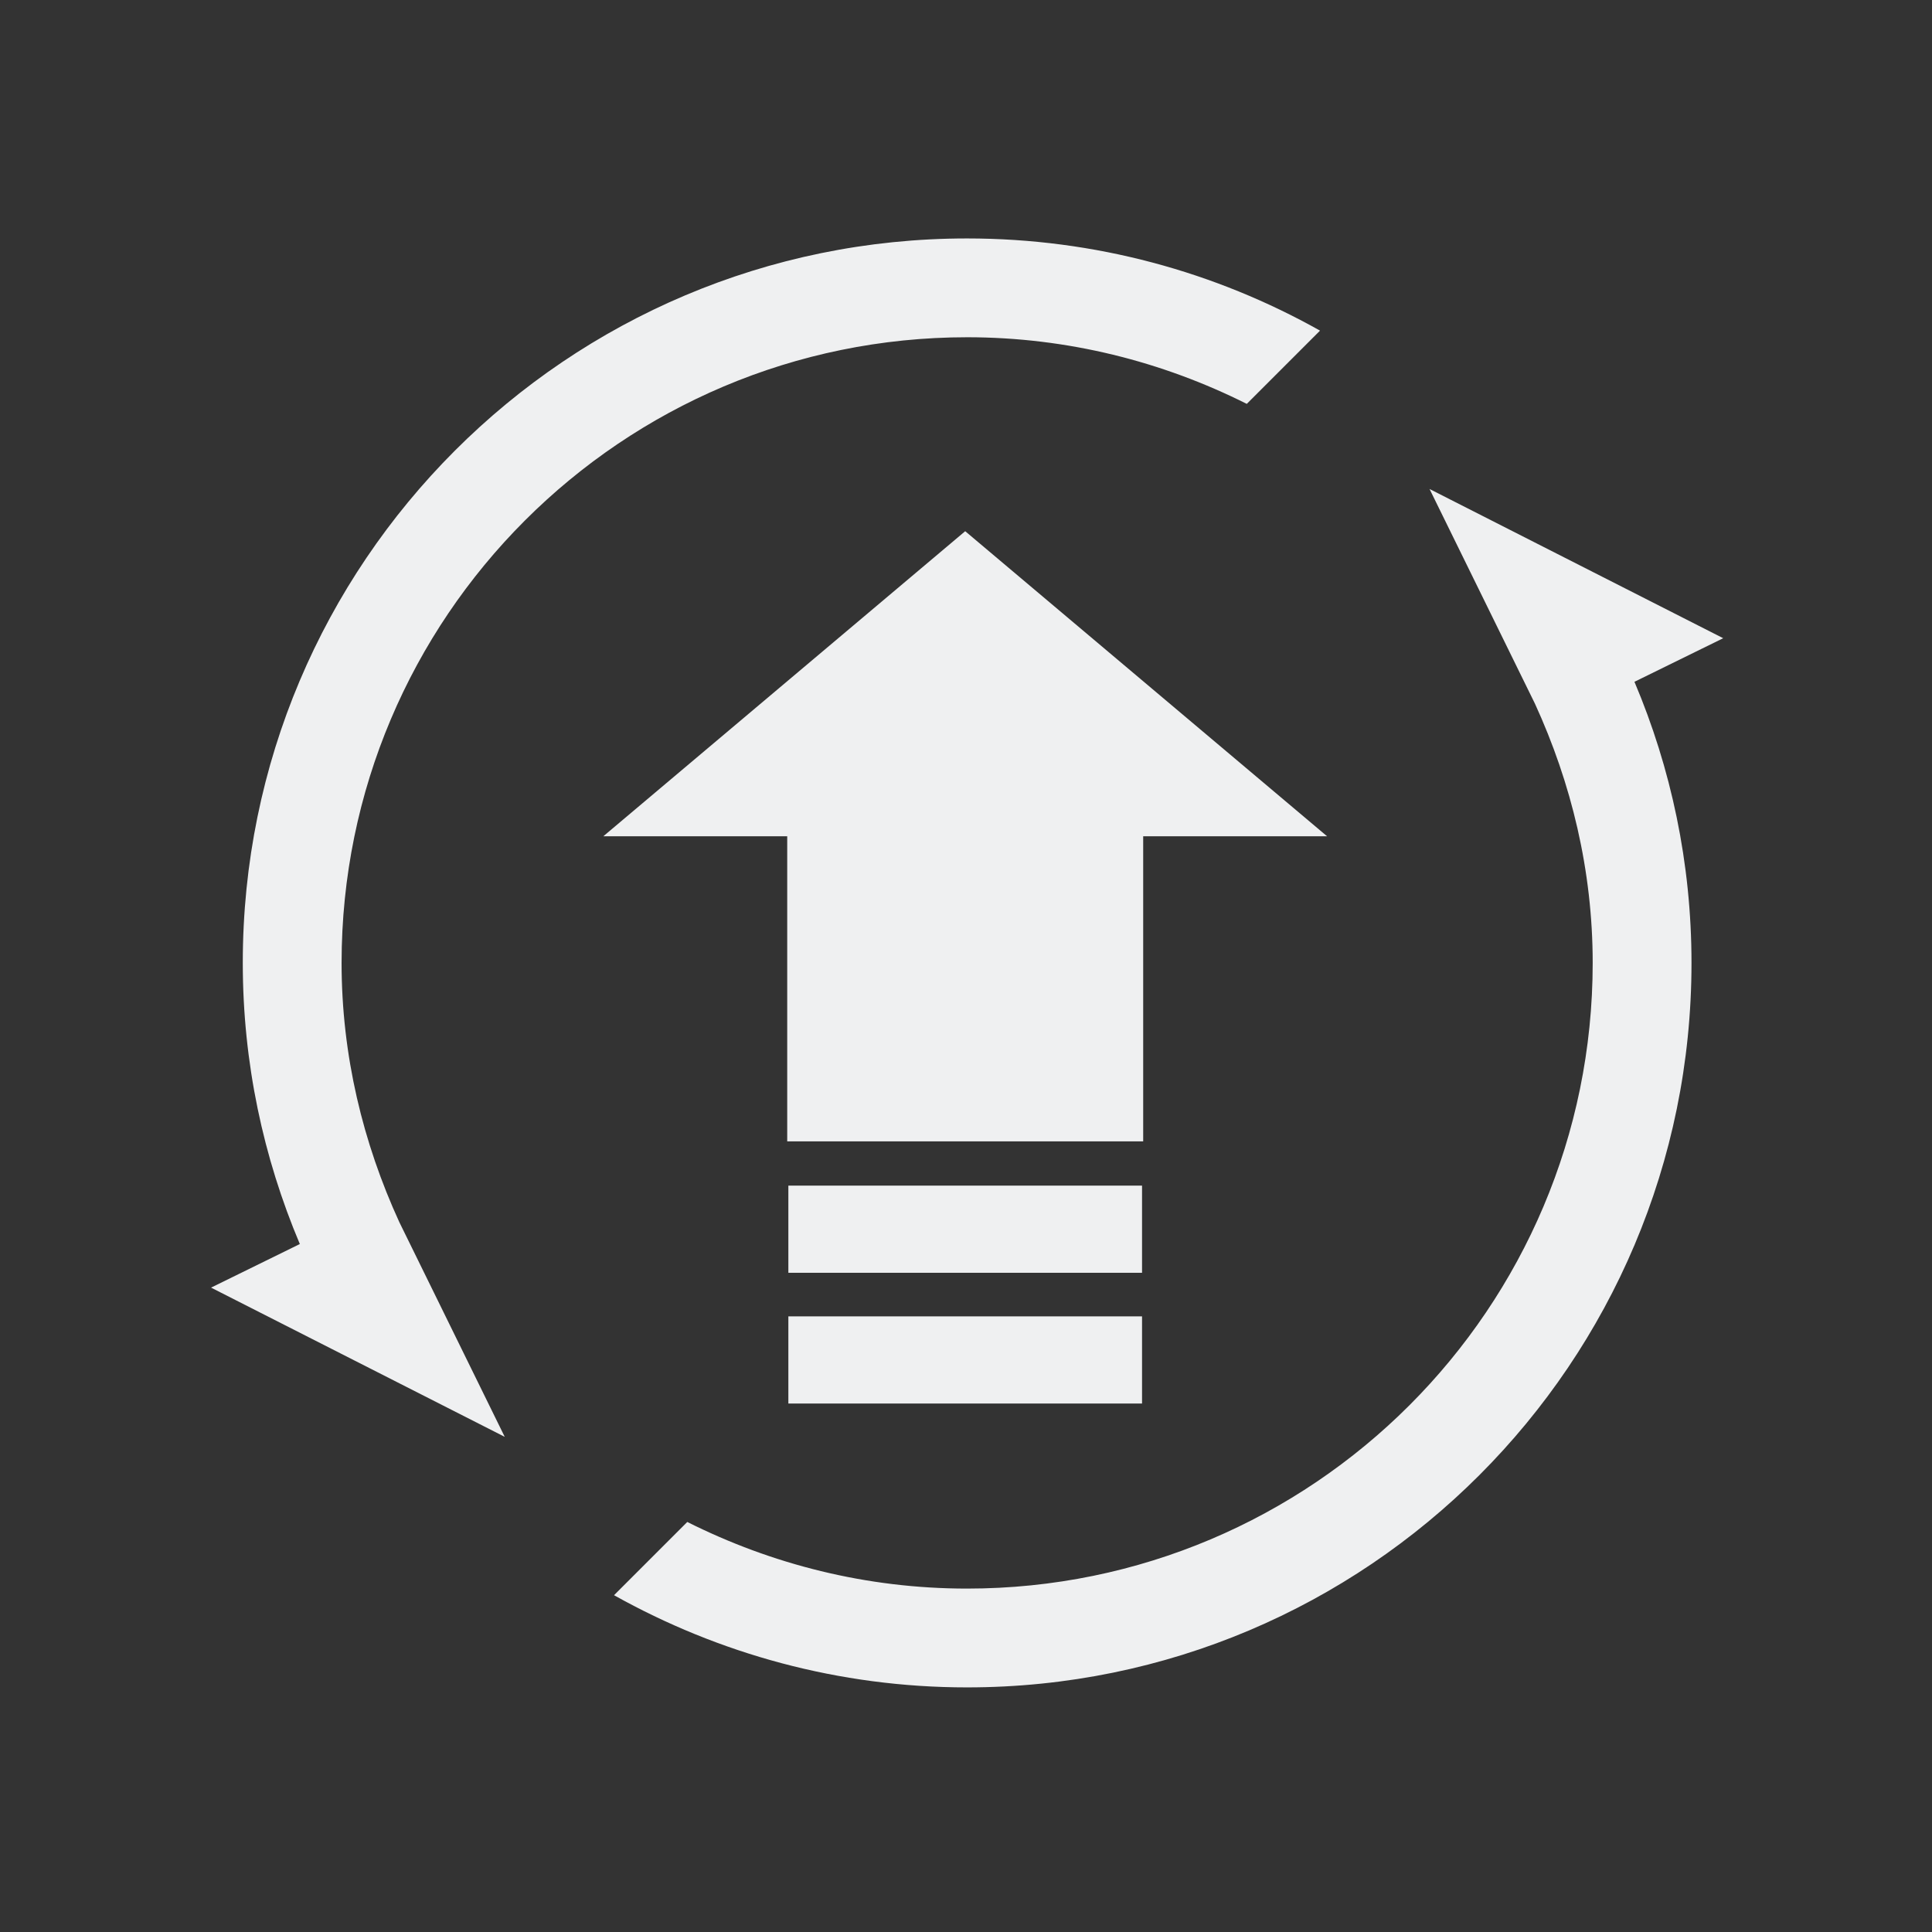 <?xml version="1.0" encoding="UTF-8" standalone="no"?>
<svg
   sodipodi:docname="update.svg"
   inkscape:version="1.1.1 (3bf5ae0d25, 2021-09-20)"
   id="svg846"
   version="1.1"
   viewBox="0 0 8.467 8.467"
   height="32"
   width="32"
   xmlns:inkscape="http://www.inkscape.org/namespaces/inkscape"
   xmlns:sodipodi="http://sodipodi.sourceforge.net/DTD/sodipodi-0.dtd"
   xmlns="http://www.w3.org/2000/svg"
   xmlns:svg="http://www.w3.org/2000/svg"
   xmlns:rdf="http://www.w3.org/1999/02/22-rdf-syntax-ns#"
   xmlns:cc="http://creativecommons.org/ns#"
   xmlns:dc="http://purl.org/dc/elements/1.1/">
  <rect x="0" y="0" width="8.467" height="8.467" fill="#333333" stroke="none"/>
  <defs
     id="defs840" />
  <sodipodi:namedview
     inkscape:document-rotation="0"
     inkscape:snap-midpoints="true"
     inkscape:object-paths="true"
     inkscape:snap-intersection-paths="true"
     inkscape:snap-smooth-nodes="true"
     inkscape:window-maximized="1"
     inkscape:window-y="0"
     inkscape:window-x="0"
     inkscape:window-height="1013"
     inkscape:window-width="1920"
     units="px"
     showgrid="false"
     inkscape:current-layer="layer1"
     inkscape:document-units="px"
     inkscape:cy="10.67535"
     inkscape:cx="51.946032"
     inkscape:zoom="4.5431766"
     inkscape:pageshadow="2"
     inkscape:pageopacity="0.0"
     borderopacity="1"
     bordercolor="#000000"
     pagecolor="#ffffff"
     id="base"
     inkscape:lockguides="true"
     showguides="false"
     inkscape:pagecheckerboard="0"
     inkscape:showpageshadow="false">
    <inkscape:grid
       id="grid1394"
       type="xygrid"
       originx="8.0999996e-06"
       originy="-5.821" />
  </sodipodi:namedview>
  <style
     type="text/css"
     id="current-color-scheme" />
  <g
     transform="translate(0,-297)"
     id="layer1"
     inkscape:groupmode="layer"
     inkscape:label="Layer 1">
    <g
       id="22-22-update-none">
      <rect
         style="opacity:0.003;fill:#000000;fill-opacity:1;stroke:none;stroke-width:0.108;stroke-miterlimit:4;stroke-dasharray:none;stroke-opacity:1"
         id="rect1396"
         width="5.821"
         height="5.821"
         x="0"
         y="291.179"
         ry="1.2988289e-06" />
      <path
         d="m 4.338,292.618 0.911,0.464 -0.275,0.135 c 0.114,0.268 0.177,0.563 0.177,0.873 0,1.242 -1.007,2.249 -2.249,2.249 -0.398,0 -0.772,-0.104 -1.096,-0.286 l 0.227,-0.227 c 0.261,0.131 0.556,0.207 0.868,0.207 1.073,0 1.942,-0.87 1.942,-1.942 0,-0.288 -0.067,-0.559 -0.179,-0.805 z m -1.467,0.477 z m 0,0 z m 0.031,-0.948 c -1.073,0 -1.942,0.87 -1.942,1.942 0,0.288 0.067,0.559 0.179,0.804 l 0.328,0.667 -0.911,-0.464 0.275,-0.135 c -0.114,-0.268 -0.177,-0.563 -0.177,-0.873 -4.78e-4,-1.242 1.007,-2.249 2.248,-2.249 0.398,0 0.772,0.104 1.096,0.286 l -0.227,0.228 c -0.261,-0.131 -0.556,-0.207 -0.868,-0.207 z"
         id="path4-9-9-9"
         sodipodi:nodetypes="cccssccsscccccccccccccccccccccccccccsscccccscc"
         style="fill:#eff0f1;fill-opacity:1;stroke-width:0.005" />
      <polygon
         points="7,14 13,14 13,7 16.1,7 10,0 3.9,7 7,7 "
         id="polygon4-7-3-4"
         style="fill:#eff0f1;fill-opacity:1"
         transform="matrix(0.184,0,0,0.135,1.054,292.75)" />
      <rect
         x="2.347"
         y="294.781"
         width="1.098"
         height="0.271"
         id="rect6-5-6-7"
         style="fill:#eff0f1;fill-opacity:1;stroke-width:0.157" />
      <rect
         x="2.347"
         y="295.187"
         width="1.098"
         height="0.271"
         id="rect8-3-06-8"
         style="fill:#eff0f1;fill-opacity:1;stroke-width:0.157" />
    </g>
    <g
       id="22-22-update-high">
      <rect
         style="opacity:0.003;fill:#000000;fill-opacity:1;stroke:none;stroke-width:0.108;stroke-miterlimit:4;stroke-dasharray:none;stroke-opacity:1"
         id="rect1396-3"
         width="5.821"
         height="5.821"
         x="5.821"
         y="291.179"
         ry="1.2988288e-06" />
      <path
         d="m 10.158,292.618 0.911,0.464 -0.275,0.135 c 0.114,0.268 0.177,0.563 0.177,0.873 0,1.242 -1.007,2.249 -2.249,2.249 -0.398,0 -0.772,-0.104 -1.096,-0.286 l 0.227,-0.227 c 0.261,0.131 0.556,0.207 0.868,0.207 1.073,0 1.942,-0.87 1.942,-1.942 0,-0.288 -0.067,-0.559 -0.179,-0.805 z m -1.467,0.477 z m 0,0 z m 0.031,-0.948 c -1.073,0 -1.942,0.87 -1.942,1.942 0,0.288 0.067,0.559 0.179,0.804 l 0.328,0.667 -0.911,-0.464 0.275,-0.135 c -0.114,-0.268 -0.177,-0.563 -0.177,-0.873 -4.78e-4,-1.242 1.007,-2.249 2.248,-2.249 0.398,0 0.772,0.104 1.096,0.286 l -0.227,0.228 c -0.261,-0.131 -0.556,-0.207 -0.868,-0.207 z"
         id="path4-9-9-2-2"
         sodipodi:nodetypes="cccssccsscccccccccccccccccccccccccccsscccccscc"
         style="fill:#eff0f1;fill-opacity:1;stroke-width:0.005" />
      <polygon
         points="16.1,7 10,0 3.9,7 7,7 7,14 13,14 13,7 "
         id="polygon4-7-3-6-9"
         style="fill:#ff557f;fill-opacity:1"
         transform="matrix(0.184,0,0,0.135,6.875,292.75)" />
      <rect
         x="8.168"
         y="294.781"
         width="1.098"
         height="0.271"
         id="rect6-5-6-1-3"
         style="fill:#eff0f1;fill-opacity:1;stroke-width:0.157" />
      <rect
         x="8.168"
         y="295.187"
         width="1.098"
         height="0.271"
         id="rect8-3-06-8-1"
         style="fill:#eff0f1;fill-opacity:1;stroke-width:0.157" />
    </g>
    <g
       id="22-22-update-medium">
      <rect
         style="opacity:0.003;fill:#000000;fill-opacity:1;stroke:none;stroke-width:0.108;stroke-miterlimit:4;stroke-dasharray:none;stroke-opacity:1"
         id="rect1396-3-1"
         width="5.821"
         height="5.821"
         x="11.642"
         y="291.179"
         ry="1.2988288e-06" />
      <path
         d="m 15.979,292.618 0.911,0.464 -0.275,0.135 c 0.114,0.268 0.177,0.563 0.177,0.873 0,1.242 -1.007,2.249 -2.249,2.249 -0.398,0 -0.772,-0.104 -1.096,-0.286 l 0.227,-0.227 c 0.261,0.131 0.556,0.207 0.868,0.207 1.073,0 1.942,-0.87 1.942,-1.942 0,-0.288 -0.067,-0.559 -0.179,-0.805 z m -1.467,0.477 z m 0,0 z m 0.031,-0.948 c -1.073,0 -1.942,0.87 -1.942,1.942 0,0.288 0.067,0.559 0.179,0.804 l 0.328,0.667 -0.911,-0.464 0.275,-0.135 c -0.114,-0.268 -0.177,-0.563 -0.177,-0.873 -4.78e-4,-1.242 1.007,-2.249 2.248,-2.249 0.398,0 0.772,0.104 1.096,0.286 l -0.227,0.228 c -0.261,-0.131 -0.556,-0.207 -0.868,-0.207 z"
         id="path4-9-9-7-7"
         sodipodi:nodetypes="cccssccsscccccccccccccccccccccccccccsscccccscc"
         style="fill:#eff0f1;fill-opacity:1;stroke-width:0.005" />
      <polygon
         points="13,14 13,7 16.1,7 10,0 3.9,7 7,7 7,14 "
         id="polygon4-7-3-9-3"
         style="fill:#ff7f2a;fill-opacity:1"
         transform="matrix(0.184,0,0,0.135,12.696,292.75)" />
      <rect
         x="13.989"
         y="294.781"
         width="1.098"
         height="0.271"
         id="rect6-5-6-2-6"
         style="fill:#eff0f1;fill-opacity:1;stroke-width:0.157" />
      <rect
         x="13.989"
         y="295.187"
         width="1.098"
         height="0.271"
         id="rect8-3-06-0-1"
         style="fill:#eff0f1;fill-opacity:1;stroke-width:0.157" />
    </g>
    <g
       id="22-22-update-low">
      <rect
         style="opacity:0.003;fill:#000000;fill-opacity:1;stroke:none;stroke-width:0.108;stroke-miterlimit:4;stroke-dasharray:none;stroke-opacity:1"
         id="rect1396-3-2"
         width="5.821"
         height="5.821"
         x="17.462"
         y="291.179"
         ry="1.2988288e-06" />
      <path
         d="m 21.8,292.618 0.911,0.464 -0.275,0.135 c 0.114,0.268 0.177,0.563 0.177,0.873 0,1.242 -1.007,2.249 -2.249,2.249 -0.398,0 -0.772,-0.104 -1.096,-0.286 l 0.227,-0.227 c 0.261,0.131 0.556,0.207 0.868,0.207 1.073,0 1.942,-0.87 1.942,-1.942 0,-0.288 -0.067,-0.559 -0.179,-0.805 z m -1.467,0.477 z m 0,0 z m 0.031,-0.948 c -1.073,0 -1.942,0.87 -1.942,1.942 0,0.288 0.067,0.559 0.179,0.804 l 0.328,0.667 -0.911,-0.464 0.275,-0.135 c -0.114,-0.268 -0.177,-0.563 -0.177,-0.873 -4.78e-4,-1.242 1.007,-2.249 2.248,-2.249 0.398,0 0.772,0.104 1.096,0.286 l -0.227,0.228 c -0.261,-0.131 -0.556,-0.207 -0.868,-0.207 z"
         id="path4-9-9-23"
         sodipodi:nodetypes="cccssccsscccccccccccccccccccccccccccsscccccscc"
         style="fill:#eff0f1;fill-opacity:1;stroke-width:0.005" />
      <polygon
         points="3.9,7 7,7 7,14 13,14 13,7 16.1,7 10,0 "
         id="polygon4-7-3-7"
         style="fill:#00adcf;fill-opacity:1"
         transform="matrix(0.184,0,0,0.135,18.517,292.75)" />
      <rect
         x="19.81"
         y="294.781"
         width="1.098"
         height="0.271"
         id="rect6-5-6-5"
         style="fill:#eff0f1;fill-opacity:1;stroke-width:0.157" />
      <rect
         x="19.81"
         y="295.187"
         width="1.098"
         height="0.271"
         id="rect8-3-06-9"
         style="fill:#eff0f1;fill-opacity:1;stroke-width:0.157" />
    </g>
    <g
       id="update-low">
      <rect
         style="opacity:0.003;fill:#000000;fill-opacity:1;stroke:none;stroke-width:0.157;stroke-miterlimit:4;stroke-dasharray:none;stroke-opacity:1"
         id="rect1396-6-9-1"
         width="8.467"
         height="8.467"
         x="25.4"
         y="297"
         ry="1.8892064e-06" />
      <path
         d="m 31.665,299.156 1.287,0.654 -0.389,0.191 c 0.16,0.378 0.25,0.794 0.25,1.232 0,1.753 -1.421,3.175 -3.175,3.175 -0.562,0 -1.089,-0.148 -1.547,-0.404 l 0.321,-0.321 c 0.369,0.185 0.784,0.292 1.226,0.292 1.514,0 2.742,-1.228 2.742,-2.742 0,-0.406 -0.094,-0.789 -0.253,-1.136 z m -2.026,-0.665 c -1.514,0 -2.742,1.228 -2.742,2.742 0,0.406 0.094,0.789 0.253,1.136 l 0.462,0.941 -1.287,-0.654 0.389,-0.191 c -0.16,-0.379 -0.25,-0.794 -0.25,-1.232 -6.77e-4,-1.753 1.421,-3.175 3.174,-3.175 0.562,0 1.089,0.147 1.547,0.404 l -0.321,0.321 c -0.369,-0.185 -0.785,-0.292 -1.226,-0.292 z"
         id="path4-9-1-2"
         sodipodi:nodetypes="cccssccssccccccccccccc"
         style="fill:#eff0f1;fill-opacity:1;stroke-width:0.007" />
      <polygon
         points="10,0 3.9,7 7,7 7,14 13,14 13,7 16.1,7 "
         id="polygon4-7-2-2"
         style="fill:#00adcf;fill-opacity:1"
         transform="matrix(0.26,0,0,0.191,27.03,299.342)" />
      <rect
         x="28.855"
         y="302.209"
         width="1.55"
         height="0.382"
         id="rect6-5-7-8"
         style="fill:#eff0f1;fill-opacity:1;stroke-width:0.222" />
      <rect
         x="28.855"
         y="302.782"
         width="1.55"
         height="0.382"
         id="rect8-3-0-9"
         style="fill:#eff0f1;fill-opacity:1;stroke-width:0.222" />
    </g>
    <g
       id="update-high">
      <rect
         style="opacity:0.003;fill:#000000;fill-opacity:1;stroke:none;stroke-width:0.157;stroke-miterlimit:4;stroke-dasharray:none;stroke-opacity:1"
         id="rect1396-6-9"
         width="8.467"
         height="8.467"
         x="8.467"
         y="297"
         ry="1.8892064e-06" />
      <path
         d="m 14.732,299.156 1.287,0.654 -0.389,0.191 c 0.16,0.378 0.25,0.794 0.25,1.232 0,1.753 -1.421,3.175 -3.175,3.175 -0.562,0 -1.089,-0.148 -1.547,-0.404 l 0.321,-0.321 c 0.369,0.185 0.784,0.292 1.226,0.292 1.514,0 2.742,-1.228 2.742,-2.742 0,-0.406 -0.094,-0.789 -0.253,-1.136 z m -2.07,0.674 z m 0,0 z m 0.044,-1.339 c -1.514,0 -2.742,1.228 -2.742,2.742 0,0.406 0.094,0.789 0.253,1.136 l 0.462,0.941 -1.287,-0.654 0.389,-0.191 c -0.16,-0.379 -0.25,-0.794 -0.25,-1.232 -6.77e-4,-1.753 1.421,-3.175 3.174,-3.175 0.562,0 1.089,0.147 1.547,0.404 l -0.321,0.321 c -0.369,-0.185 -0.785,-0.292 -1.226,-0.292 z"
         id="path4-9-36"
         sodipodi:nodetypes="cccssccsscccccccccccccccccccccccccccsscccccscc"
         style="fill:#eff0f1;fill-opacity:1;stroke-width:0.007" />
      <polygon
         points="16.1,7 10,0 3.9,7 7,7 7,14 13,14 13,7 "
         id="polygon4-7-7"
         style="fill:#ff557f;fill-opacity:1"
         transform="matrix(0.26,0,0,0.191,10.097,299.342)" />
      <rect
         x="11.922"
         y="302.209"
         width="1.55"
         height="0.382"
         id="rect6-5-5"
         style="fill:#eff0f1;fill-opacity:1;stroke-width:0.222" />
      <rect
         x="11.922"
         y="302.783"
         width="1.55"
         height="0.382"
         id="rect8-3-3"
         style="fill:#eff0f1;fill-opacity:1;stroke-width:0.222" />
    </g>
    <g
       id="update-none">
      <rect
         style="opacity:0.003;fill:#000000;fill-opacity:1;stroke:none;stroke-width:0.157;stroke-miterlimit:4;stroke-dasharray:none;stroke-opacity:1"
         id="rect1396-6"
         width="8.467"
         height="8.467"
         x="0"
         y="297"
         ry="1.8892064e-06" />
      <path
         d="m 6.265,299.143 1.287,0.654 -0.389,0.191 c 0.16,0.378 0.25,0.794 0.25,1.232 0,1.753 -1.421,3.175 -3.175,3.175 -0.562,0 -1.089,-0.148 -1.547,-0.404 l 0.321,-0.321 c 0.369,0.185 0.784,0.292 1.226,0.292 1.514,0 2.742,-1.228 2.742,-2.742 0,-0.406 -0.094,-0.789 -0.253,-1.136 z m -2.07,0.674 z m 0,0 z m 0.044,-1.339 c -1.514,0 -2.742,1.228 -2.742,2.742 0,0.406 0.094,0.789 0.253,1.136 l 0.462,0.941 -1.287,-0.654 0.389,-0.191 c -0.16,-0.379 -0.25,-0.794 -0.25,-1.232 -6.763e-4,-1.753 1.421,-3.175 3.174,-3.175 0.562,0 1.089,0.147 1.547,0.404 l -0.321,0.321 c -0.369,-0.185 -0.785,-0.292 -1.226,-0.292 z"
         id="path4-9"
         sodipodi:nodetypes="cccssccsscccccccccccccccccccccccccccsscccccscc"
         style="fill:#eff0f1;fill-opacity:1;stroke-width:0.007" />
      <polygon
         points="16.1,7 10,0 3.9,7 7,7 7,14 13,14 13,7 "
         id="polygon4-7"
         style="fill:#eff0f1;fill-opacity:1"
         transform="matrix(0.26,0,0,0.191,1.63,299.328)" />
      <rect
         x="3.455"
         y="302.196"
         width="1.55"
         height="0.382"
         id="rect6-5"
         style="fill:#eff0f1;fill-opacity:1;stroke-width:0.222" />
      <rect
         x="3.455"
         y="302.769"
         width="1.55"
         height="0.382"
         id="rect8-3"
         style="fill:#eff0f1;fill-opacity:1;stroke-width:0.222" />
    </g>
    <g
       id="update-medium">
      <rect
         style="opacity:0.003;fill:#000000;fill-opacity:1;stroke:none;stroke-width:0.157;stroke-miterlimit:4;stroke-dasharray:none;stroke-opacity:1"
         id="rect1396-6-9-5"
         width="8.467"
         height="8.467"
         x="16.933"
         y="297"
         ry="1.8892064e-06" />
      <path
         d="m 23.199,299.156 1.287,0.654 -0.389,0.191 c 0.16,0.378 0.25,0.794 0.25,1.232 0,1.753 -1.421,3.175 -3.175,3.175 -0.562,0 -1.089,-0.148 -1.547,-0.404 l 0.321,-0.321 c 0.369,0.185 0.784,0.292 1.226,0.292 1.514,0 2.742,-1.228 2.742,-2.742 0,-0.406 -0.094,-0.789 -0.253,-1.136 z m -2.07,0.674 z m 0,0 z m 0.044,-1.339 c -1.514,0 -2.742,1.228 -2.742,2.742 0,0.406 0.094,0.789 0.253,1.136 l 0.462,0.941 -1.287,-0.654 0.389,-0.191 c -0.16,-0.379 -0.25,-0.794 -0.25,-1.232 -6.77e-4,-1.753 1.421,-3.175 3.174,-3.175 0.562,0 1.089,0.147 1.547,0.404 l -0.321,0.321 c -0.369,-0.185 -0.785,-0.292 -1.226,-0.292 z"
         id="path4-9-5"
         sodipodi:nodetypes="cccssccsscccccccccccccccccccccccccccsscccccscc"
         style="fill:#eff0f1;fill-opacity:1;stroke-width:0.007" />
      <polygon
         points="7,14 13,14 13,7 16.1,7 10,0 3.9,7 7,7 "
         id="polygon4-7-6"
         style="fill:#ff7f2a;fill-opacity:1"
         transform="matrix(0.26,0,0,0.191,18.563,299.342)" />
      <rect
         x="20.388"
         y="302.209"
         width="1.55"
         height="0.382"
         id="rect6-5-2"
         style="fill:#eff0f1;fill-opacity:1;stroke-width:0.222" />
      <rect
         x="20.388"
         y="302.783"
         width="1.55"
         height="0.382"
         id="rect8-3-9"
         style="fill:#eff0f1;fill-opacity:1;stroke-width:0.222" />
    </g>
  </g>
</svg>
